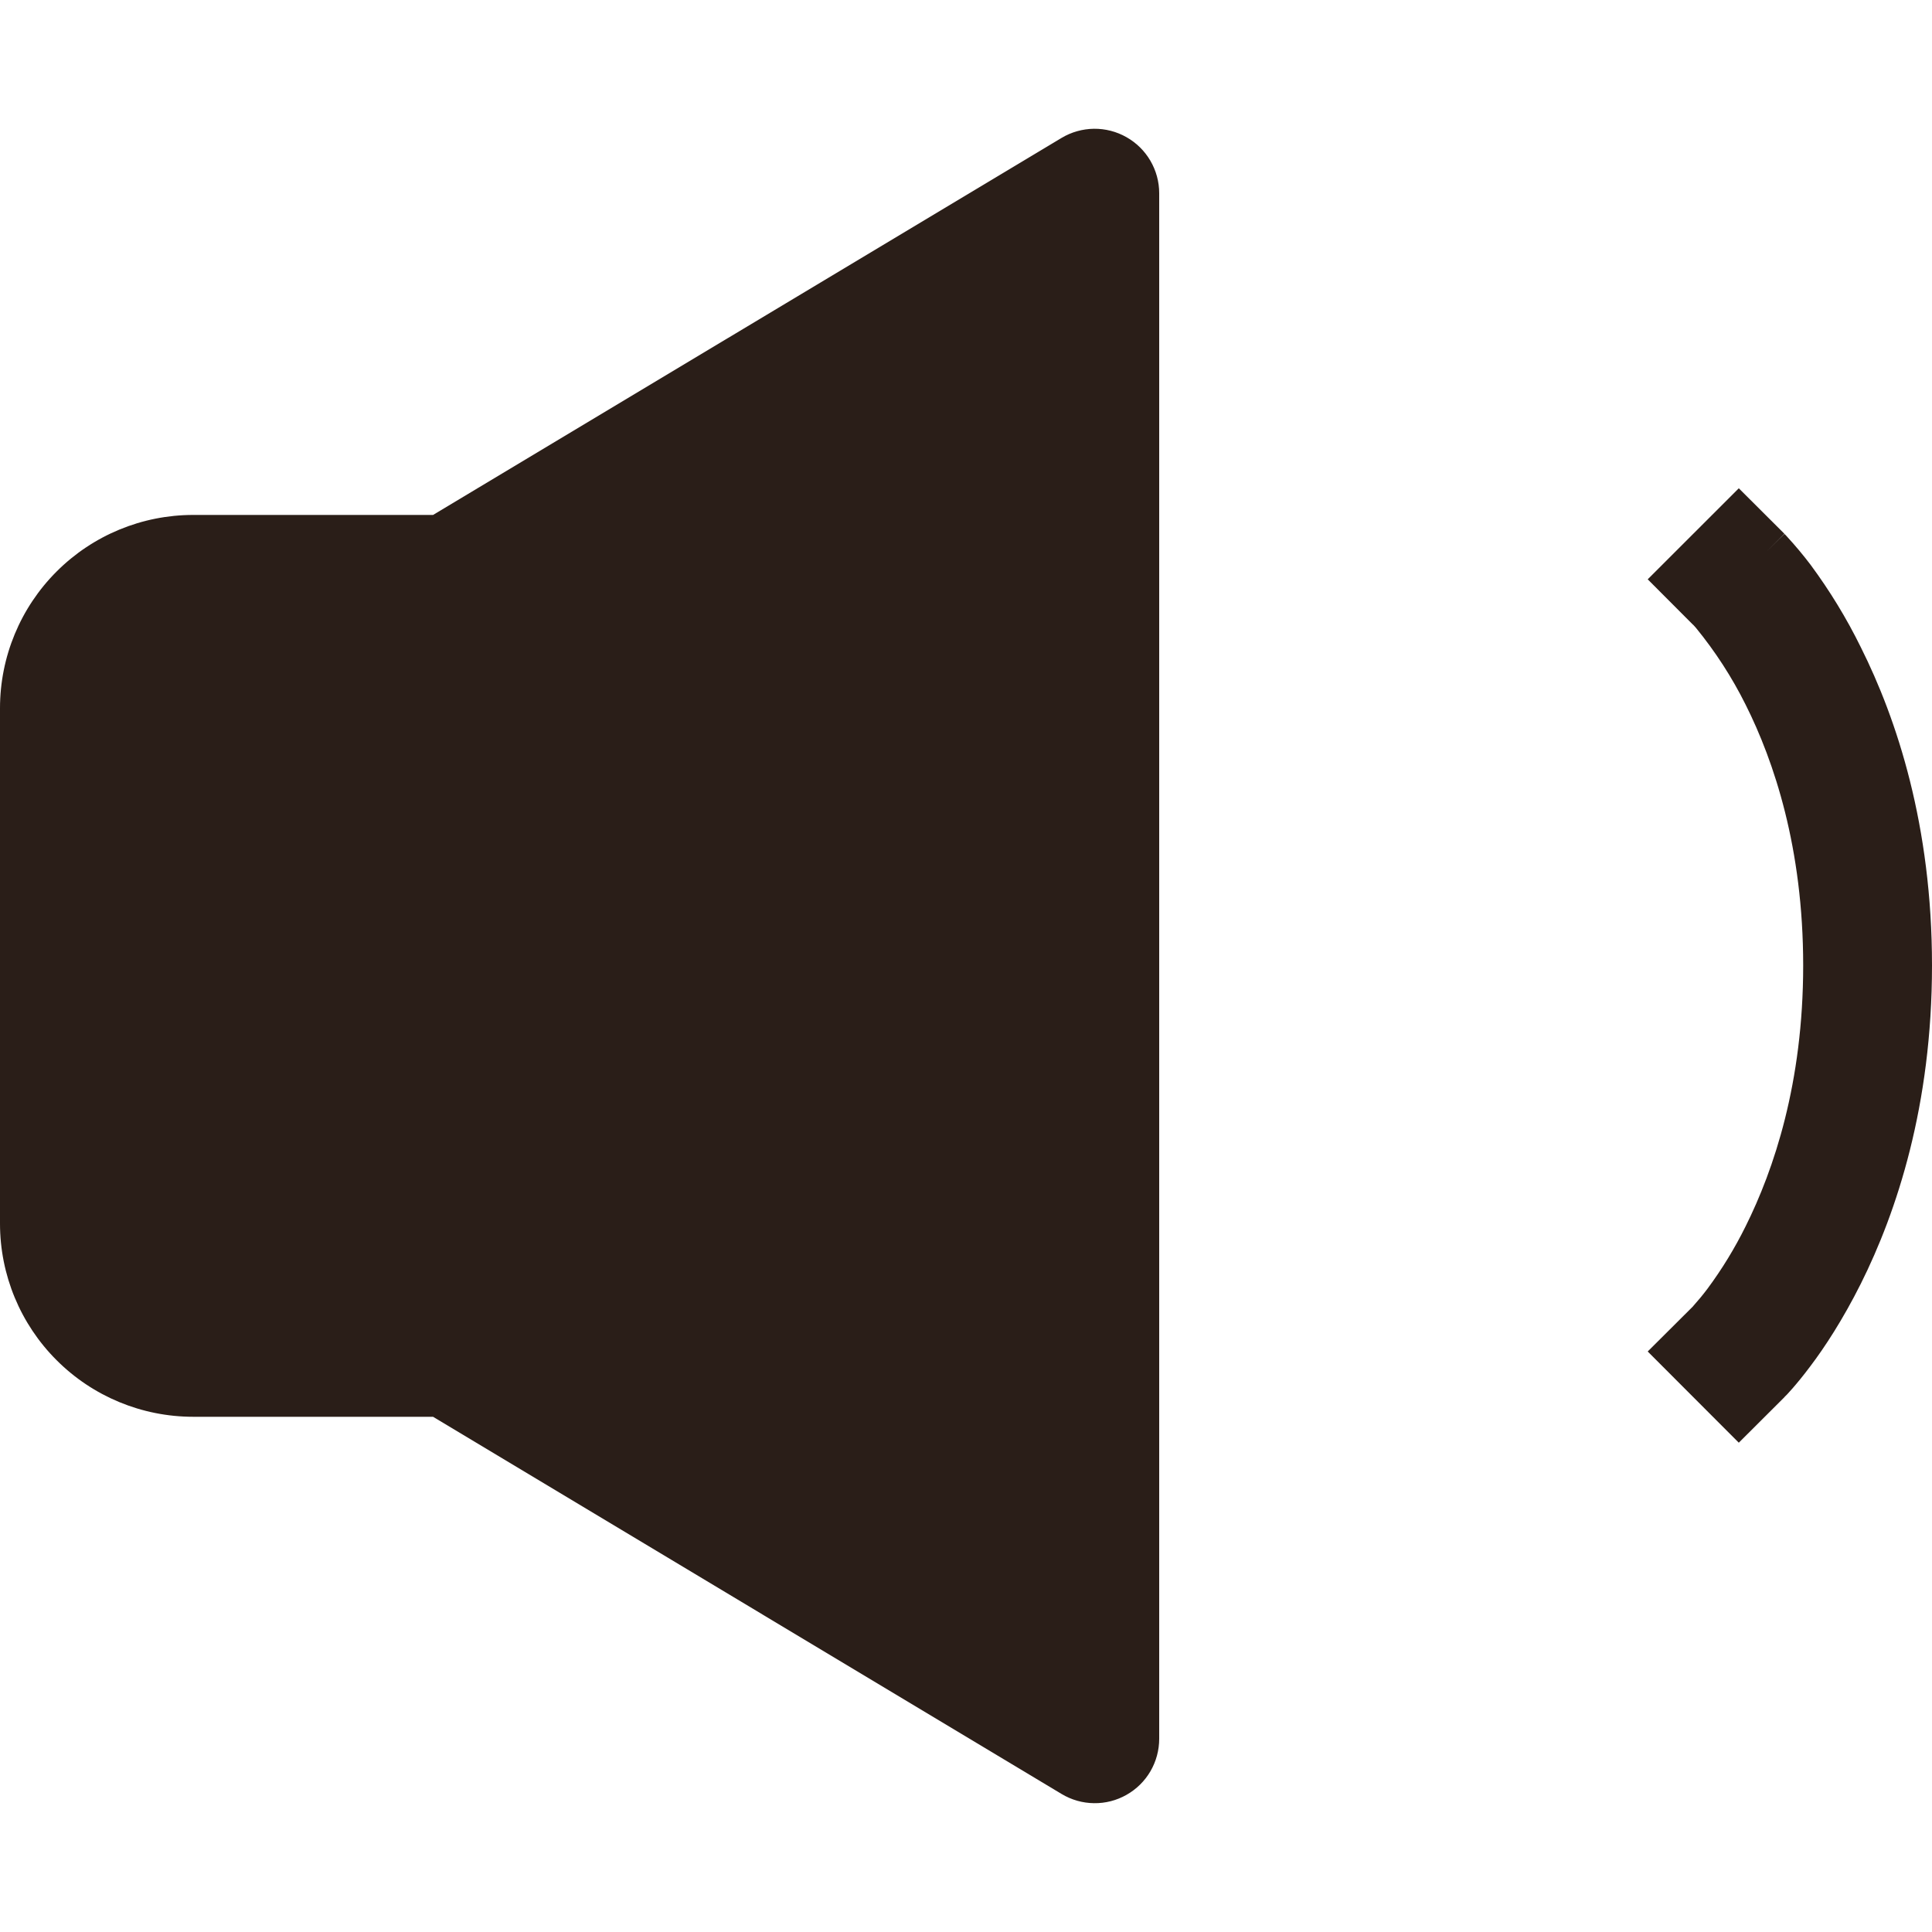 <svg width="34" height="34" viewBox="0 0 34 34" fill="none" xmlns="http://www.w3.org/2000/svg">
<g id="Sound-on">
<path id="Vector" d="M19.824 2.414C19.999 2.513 20.144 2.656 20.245 2.829C20.346 3.002 20.4 3.199 20.4 3.4V30.6C20.4 30.8 20.347 30.997 20.246 31.171C20.145 31.344 20 31.487 19.825 31.586C19.651 31.685 19.453 31.736 19.253 31.733C19.052 31.731 18.856 31.675 18.684 31.572L7.621 24.933H3.4C2.498 24.933 1.633 24.575 0.996 23.937C0.358 23.3 0 22.435 0 21.533L0 12.46C0.001 11.558 0.359 10.694 0.997 10.057C1.634 9.42 2.499 9.062 3.4 9.062H7.621L18.682 2.427C18.854 2.324 19.05 2.269 19.251 2.266C19.452 2.264 19.65 2.315 19.824 2.414ZM31.402 9.393L30.6 8.593L28.997 10.195L29.793 10.993L29.8 10.998L29.845 11.048C30.186 11.465 30.48 11.919 30.72 12.401C31.219 13.396 31.733 14.921 31.733 16.991C31.733 19.06 31.216 20.586 30.72 21.581C30.529 21.967 30.304 22.336 30.047 22.682C29.968 22.787 29.885 22.887 29.798 22.984L29.793 22.991L28.997 23.784L30.6 25.389L31.402 24.589L31.405 24.584L31.409 24.58L31.421 24.568L31.452 24.537L31.55 24.428C31.629 24.337 31.736 24.208 31.86 24.042C32.11 23.712 32.429 23.226 32.746 22.594C33.381 21.325 34 19.452 34 16.991C34 14.529 33.383 12.659 32.746 11.388C32.496 10.879 32.2 10.395 31.863 9.939C31.734 9.769 31.597 9.605 31.452 9.447L31.421 9.413L31.409 9.402L31.405 9.397C31.405 9.395 31.4 9.393 30.6 10.195L31.402 9.393Z" fill="#2A1E18"/>
</g>
</svg>
